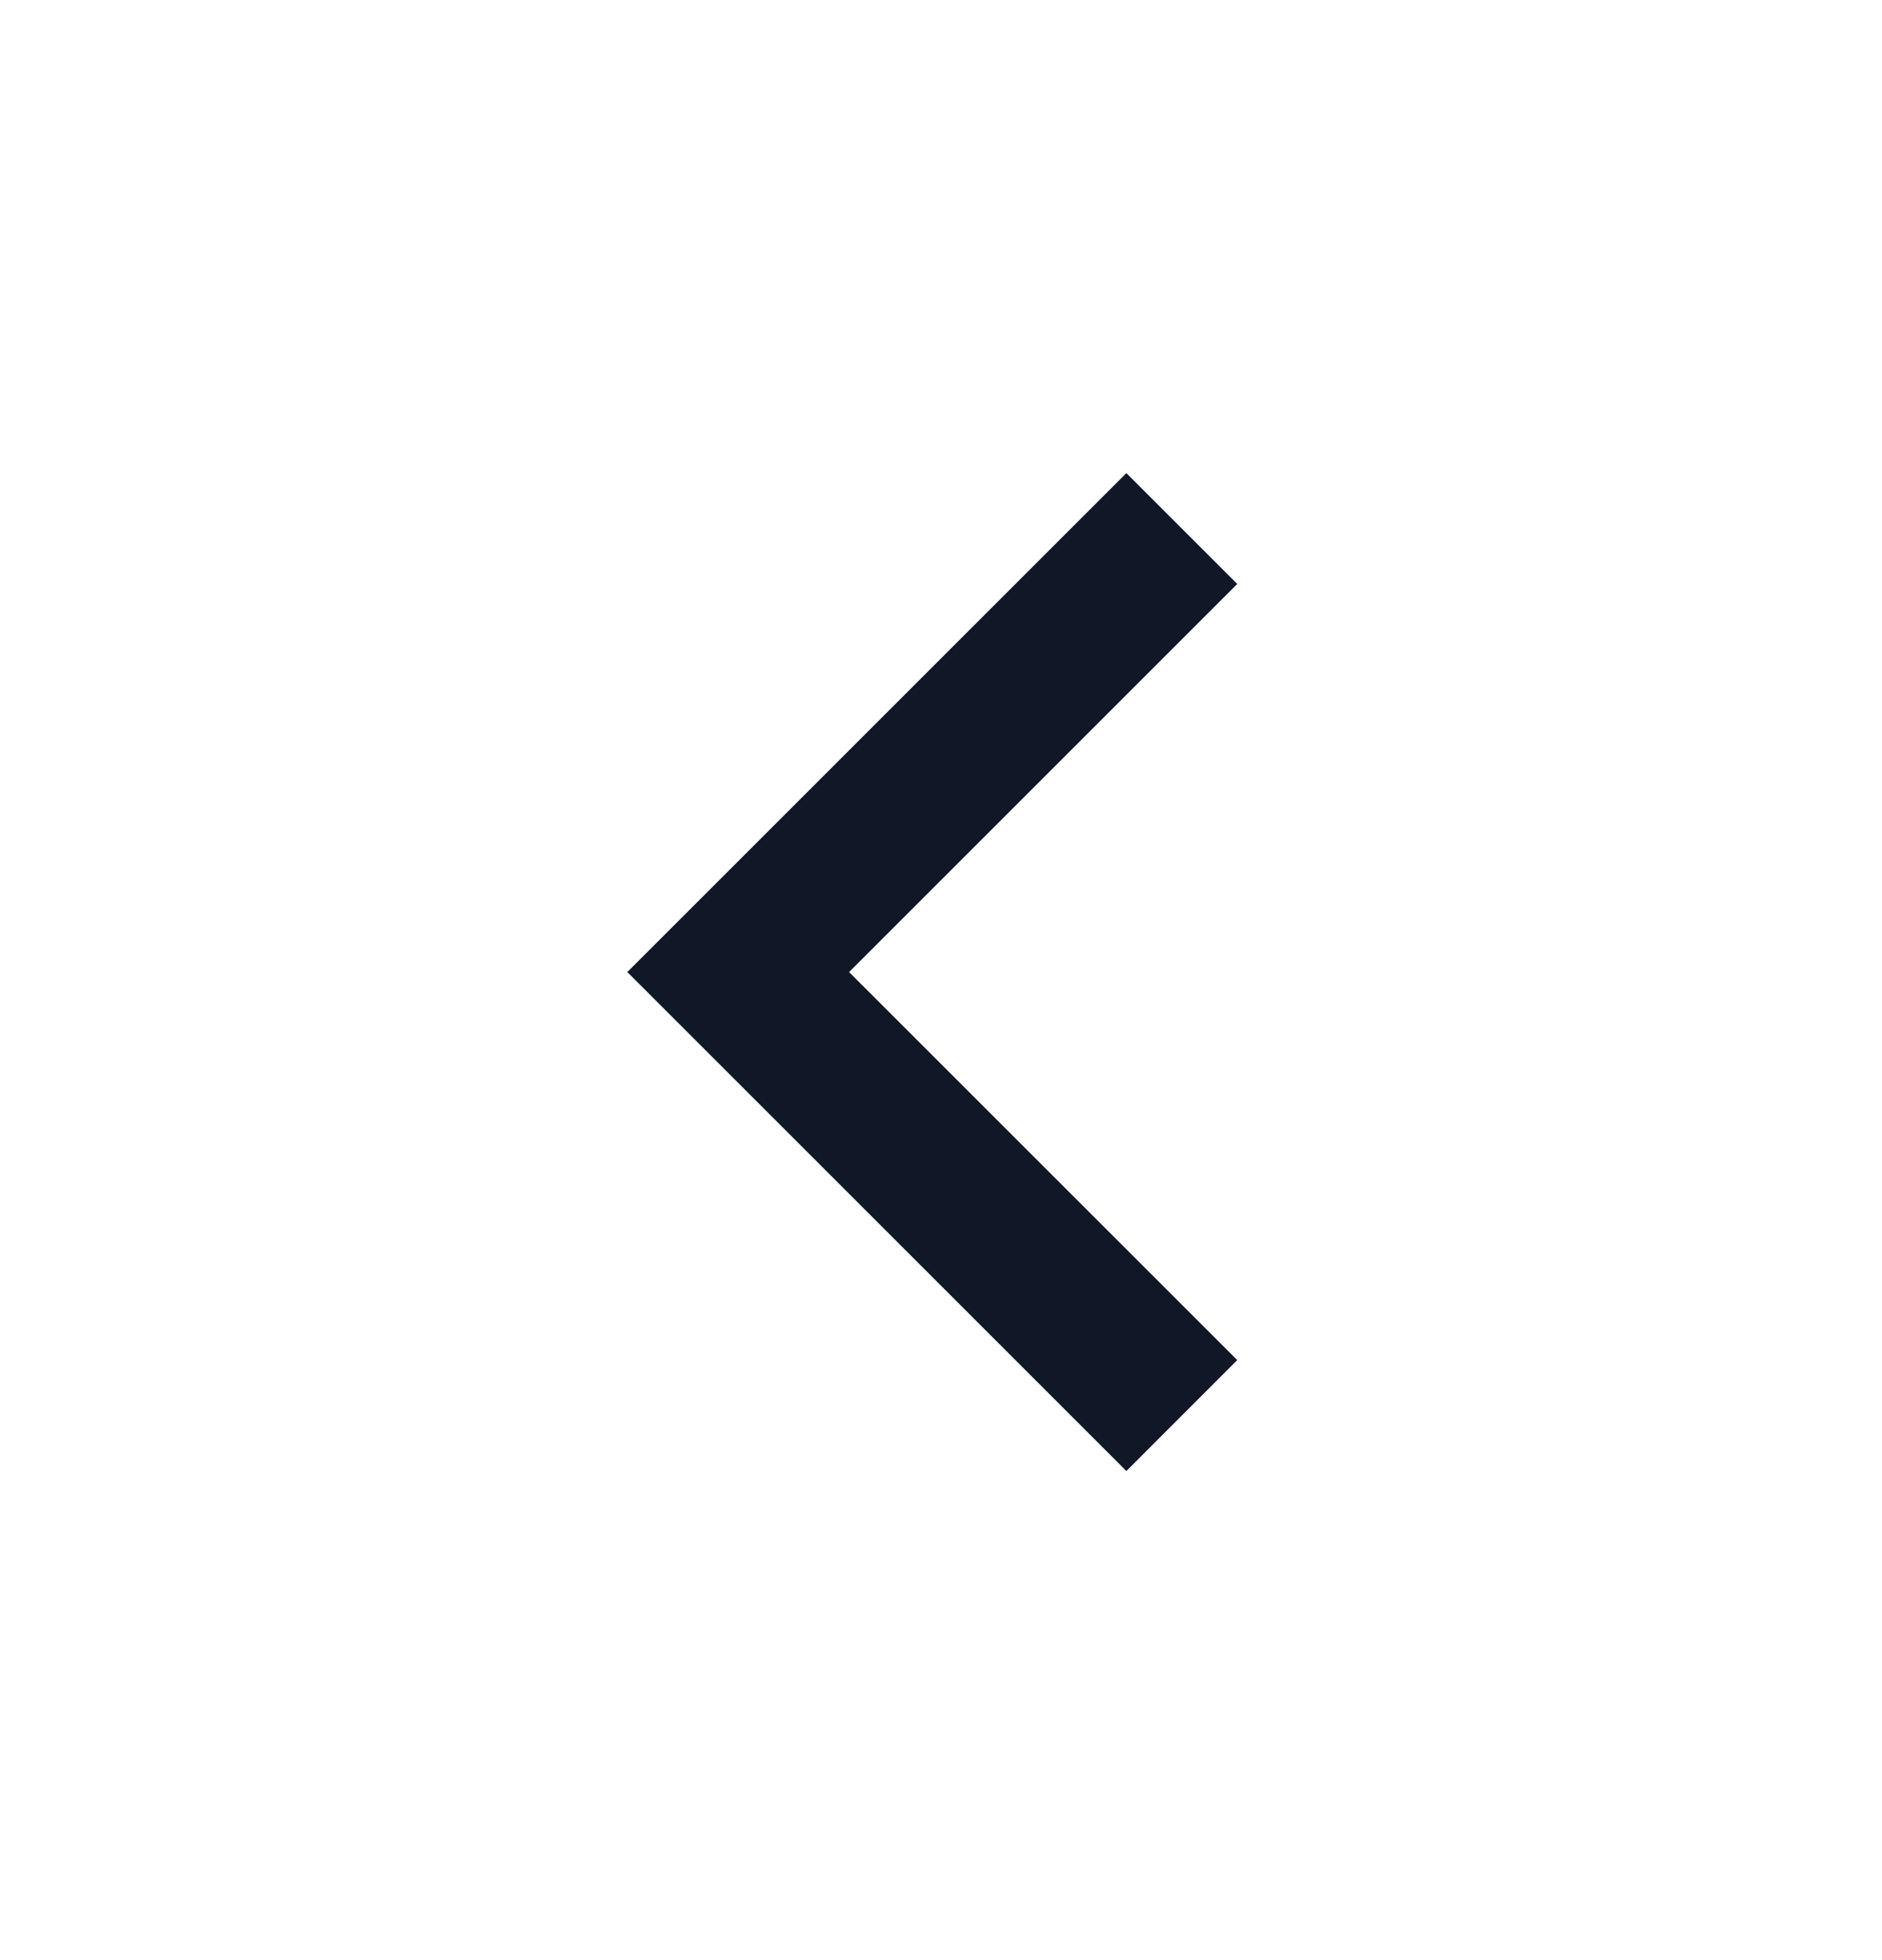 <svg width="24" height="25" viewBox="0 0 24 25" fill="none" xmlns="http://www.w3.org/2000/svg">
<path d="M10.828 12.398L15.778 17.347L14.364 18.762L8 12.398L14.364 6.034L15.778 7.448L10.828 12.398Z" fill="#101828"/>
</svg>
